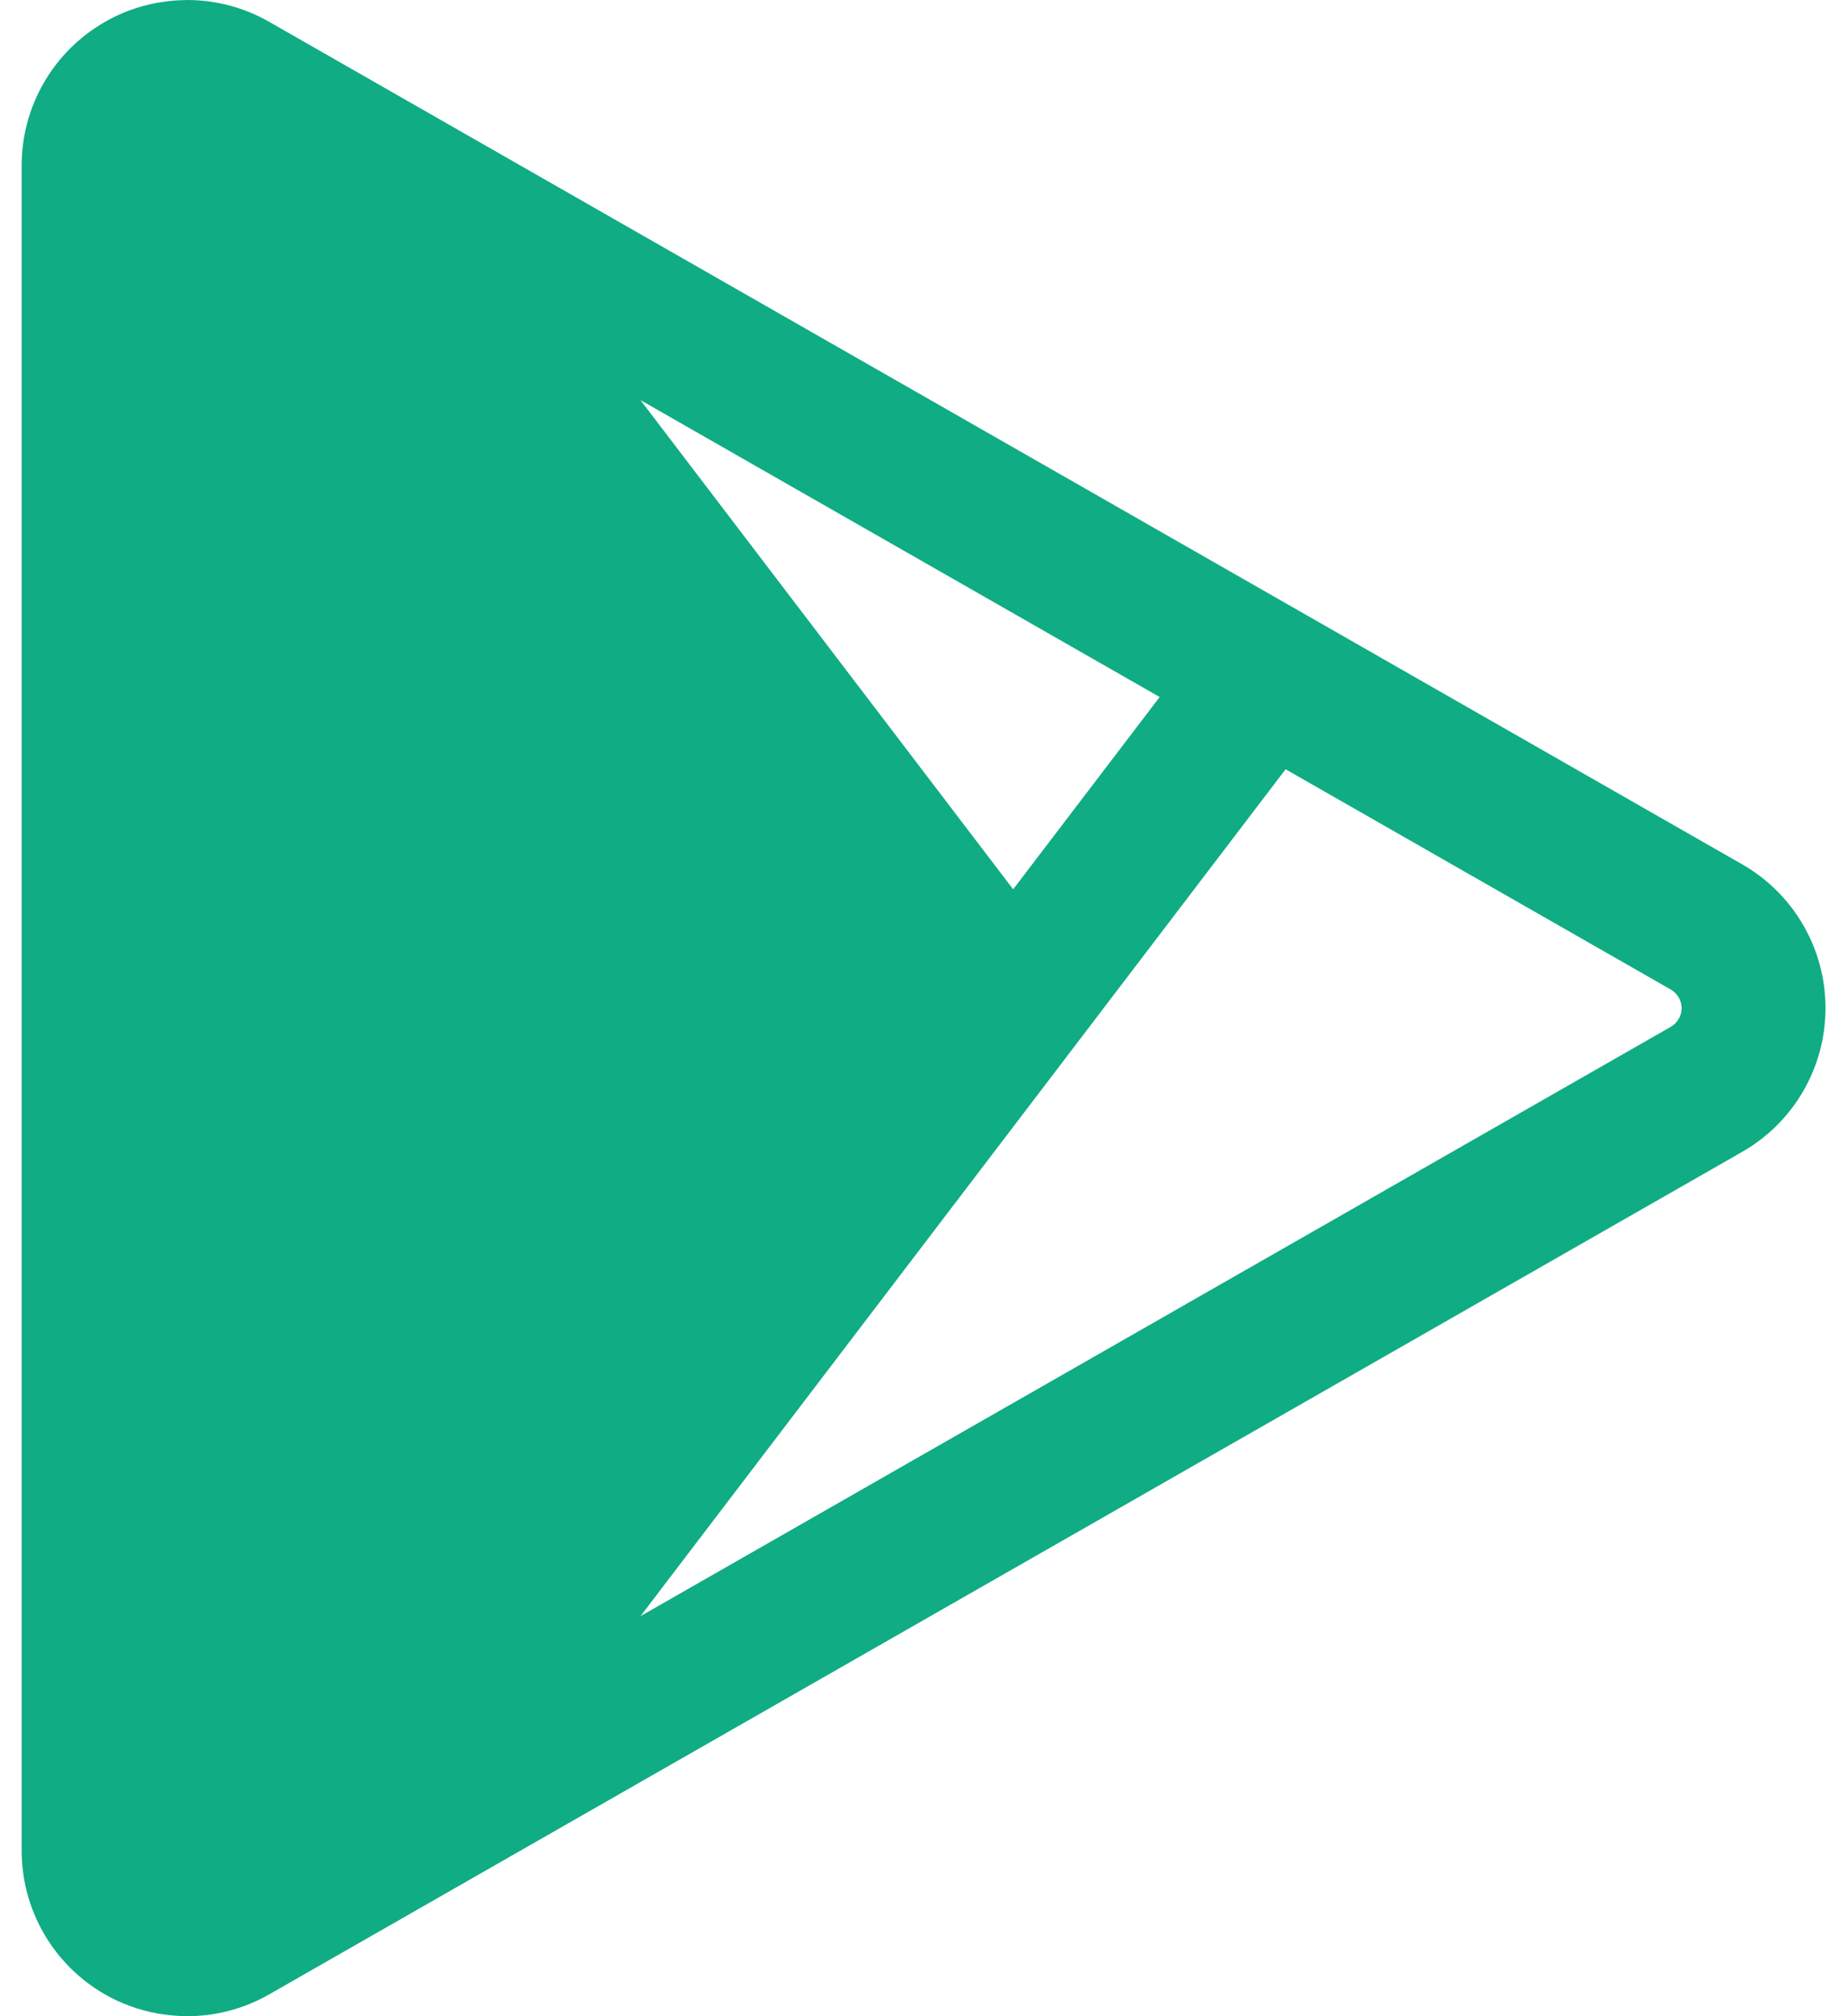 <svg width="22" height="24" viewBox="0 0 22 24" fill="none" xmlns="http://www.w3.org/2000/svg">
<path d="M20.752 10.289L3.205 0.259C2.902 0.086 2.565 0 2.229 0C2.222 0 2.215 0.001 2.208 0.001C2.163 0.001 2.118 0.004 2.073 0.007C2.053 0.009 2.032 0.011 2.012 0.013C1.977 0.017 1.942 0.022 1.907 0.028C1.894 0.03 1.881 0.031 1.869 0.033L1.869 0.034C1.651 0.074 1.437 0.151 1.239 0.267C0.632 0.619 0.258 1.268 0.258 1.97V22.03C0.258 22.732 0.632 23.381 1.239 23.734C1.437 23.849 1.651 23.926 1.869 23.966L1.869 23.967C1.88 23.969 1.892 23.97 1.903 23.972C1.94 23.978 1.978 23.983 2.016 23.987C2.035 23.989 2.054 23.991 2.073 23.993C2.117 23.997 2.162 23.998 2.206 23.999C2.214 23.999 2.221 24 2.229 24C2.565 24 2.902 23.914 3.205 23.741L20.752 13.711C21.365 13.36 21.744 12.708 21.744 12.001C21.744 12.001 21.744 12.001 21.744 12.001C21.744 12.001 21.744 12 21.744 12C21.744 12 21.744 12 21.744 11.999C21.744 11.999 21.744 11.999 21.744 11.999C21.744 11.292 21.365 10.64 20.752 10.289ZM13.813 8.297L12.068 10.586L7.629 4.763L13.813 8.297ZM19.901 12.223L7.629 19.238L15.313 9.157L19.901 11.779C19.98 11.825 20.03 11.91 20.03 12.001C20.03 12.092 19.98 12.177 19.901 12.223Z" fill="#10AC84"/>
</svg>
